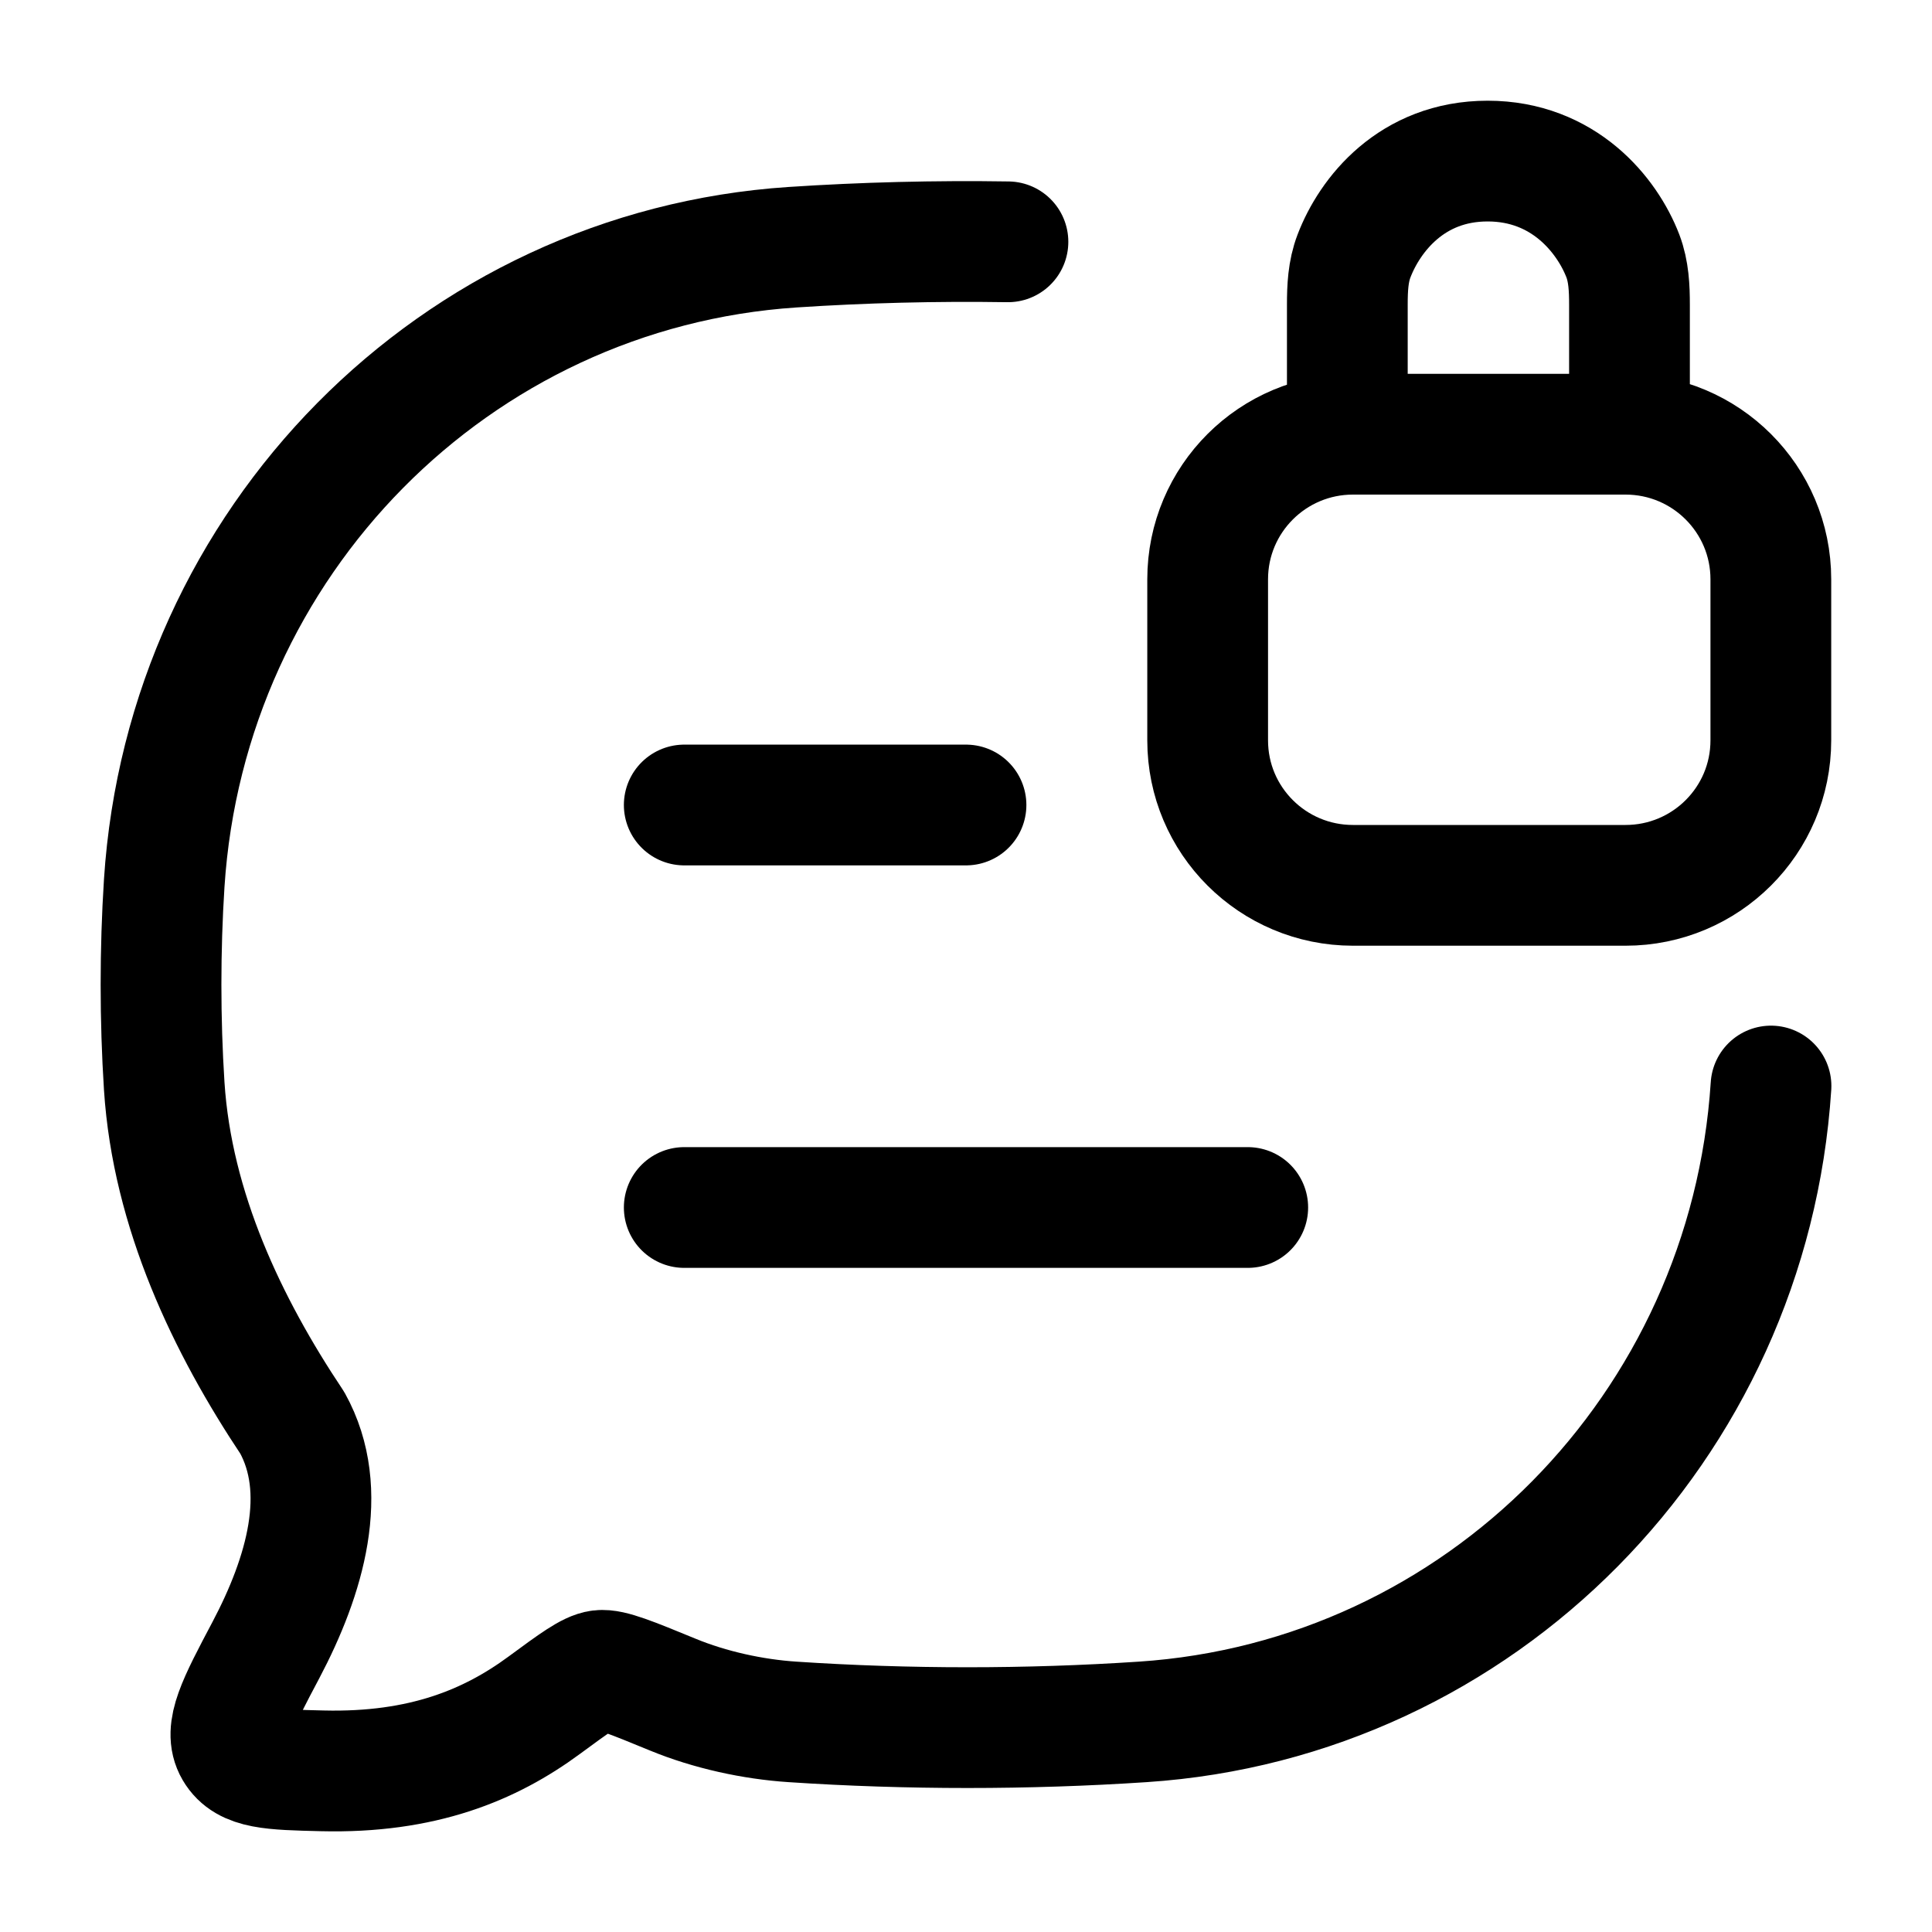 <svg xmlns="http://www.w3.org/2000/svg" width="24" height="24" viewBox="0 0 24 24" fill="none" stroke-width="1.5" stroke-linecap="round" stroke-linejoin="round" color="currentColor"><path d="M22 13.491C21.725 17.733 18.387 21.113 14.195 21.39C12.765 21.485 11.272 21.485 9.845 21.39C9.354 21.358 8.818 21.241 8.357 21.051C7.844 20.84 7.587 20.735 7.456 20.751C7.326 20.767 7.137 20.906 6.758 21.185C6.091 21.676 5.25 22.029 4.003 21.998C3.373 21.983 3.058 21.975 2.917 21.735C2.776 21.495 2.951 21.163 3.303 20.498C3.79 19.576 4.099 18.52 3.631 17.675C2.825 16.467 2.14 15.036 2.04 13.491C1.987 12.661 1.987 11.801 2.04 10.971C2.315 6.728 5.654 3.349 9.845 3.071C10.722 3.013 11.624 2.99 12.521 3.004" stroke="currentColor"></path><path d="M8.5 15H15.5M8.5 10H12" stroke="currentColor"></path><path d="M16.737 5.176L16.737 3.785C16.737 3.58 16.746 3.372 16.82 3.18C17.015 2.67 17.535 2.001 18.48 2.001C19.424 2.001 19.964 2.67 20.16 3.18C20.233 3.372 20.242 3.58 20.242 3.785L20.242 5.176M16.807 10.998H20.193C21.19 10.998 21.998 10.192 21.998 9.197V7.196C21.998 6.201 21.19 5.394 20.193 5.394H16.807C15.81 5.394 15.002 6.201 15.002 7.196V9.197C15.002 10.192 15.81 10.998 16.807 10.998Z" stroke="currentColor"></path></svg>